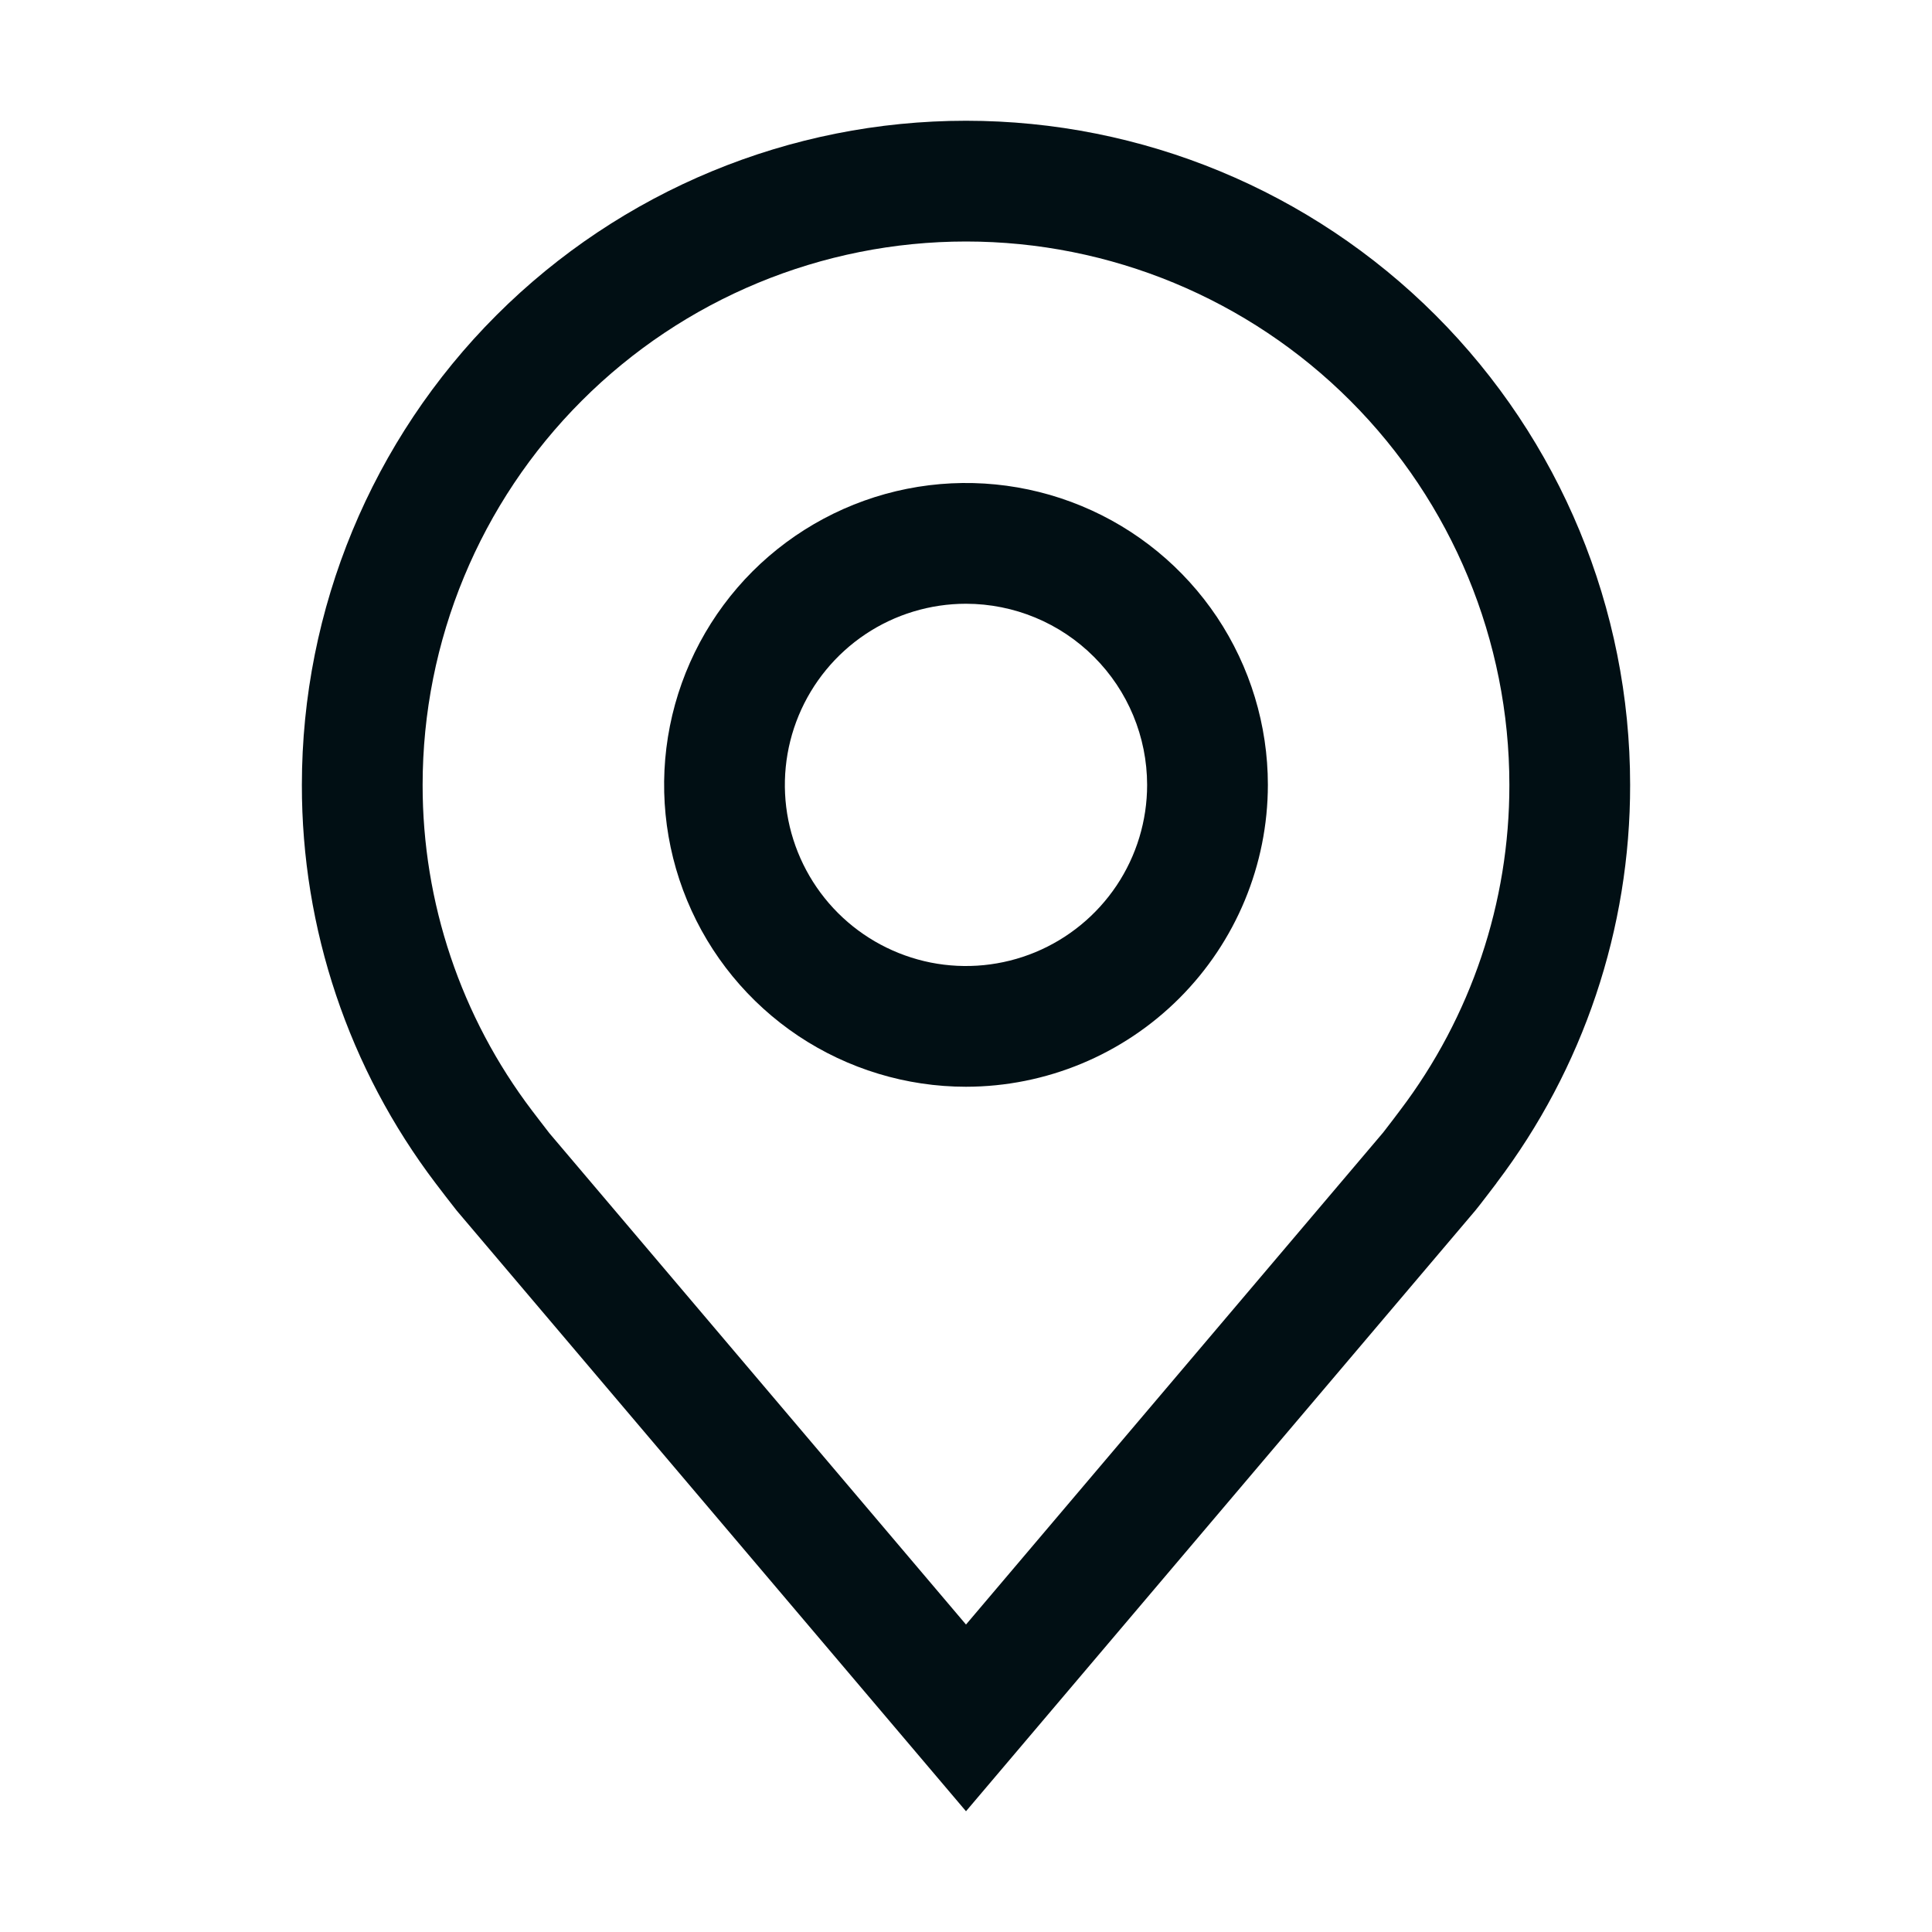 <svg width="28" height="28" viewBox="0 0 28 28" fill="none" xmlns="http://www.w3.org/2000/svg">
<path d="M14 15.75C13.135 15.75 12.289 15.493 11.569 15.013C10.85 14.532 10.289 13.849 9.958 13.049C9.627 12.25 9.54 11.37 9.709 10.521C9.878 9.673 10.295 8.893 10.906 8.281C11.518 7.67 12.298 7.253 13.146 7.084C13.995 6.915 14.875 7.002 15.674 7.333C16.474 7.664 17.157 8.225 17.638 8.944C18.118 9.664 18.375 10.51 18.375 11.375C18.374 12.535 17.912 13.647 17.092 14.467C16.272 15.287 15.16 15.749 14 15.75ZM14 8.75C13.481 8.75 12.973 8.904 12.542 9.192C12.11 9.481 11.774 9.891 11.575 10.37C11.376 10.85 11.324 11.378 11.425 11.887C11.527 12.396 11.777 12.864 12.144 13.231C12.511 13.598 12.979 13.848 13.488 13.95C13.997 14.051 14.525 13.999 15.005 13.8C15.484 13.601 15.894 13.265 16.183 12.833C16.471 12.402 16.625 11.894 16.625 11.375C16.624 10.679 16.348 10.012 15.855 9.52C15.363 9.027 14.696 8.751 14 8.75Z" fill="#010F14"/>
<path d="M14 26.25L6.619 17.545C6.516 17.414 6.414 17.282 6.314 17.15C5.053 15.489 4.372 13.46 4.375 11.375C4.375 8.822 5.389 6.374 7.194 4.569C8.999 2.764 11.447 1.75 14 1.75C16.553 1.75 19.001 2.764 20.806 4.569C22.611 6.374 23.625 8.822 23.625 11.375C23.628 13.459 22.947 15.487 21.687 17.147L21.686 17.15C21.686 17.15 21.424 17.495 21.384 17.541L14 26.25ZM7.711 16.096C7.712 16.096 7.915 16.365 7.962 16.423L14 23.544L20.046 16.413C20.085 16.365 20.29 16.094 20.29 16.093C21.32 14.736 21.877 13.079 21.875 11.375C21.875 9.286 21.045 7.283 19.569 5.807C18.092 4.33 16.089 3.5 14 3.5C11.911 3.5 9.908 4.33 8.432 5.807C6.955 7.283 6.125 9.286 6.125 11.375C6.123 13.08 6.68 14.738 7.711 16.096H7.711Z" fill="#010F14"/>
</svg>
